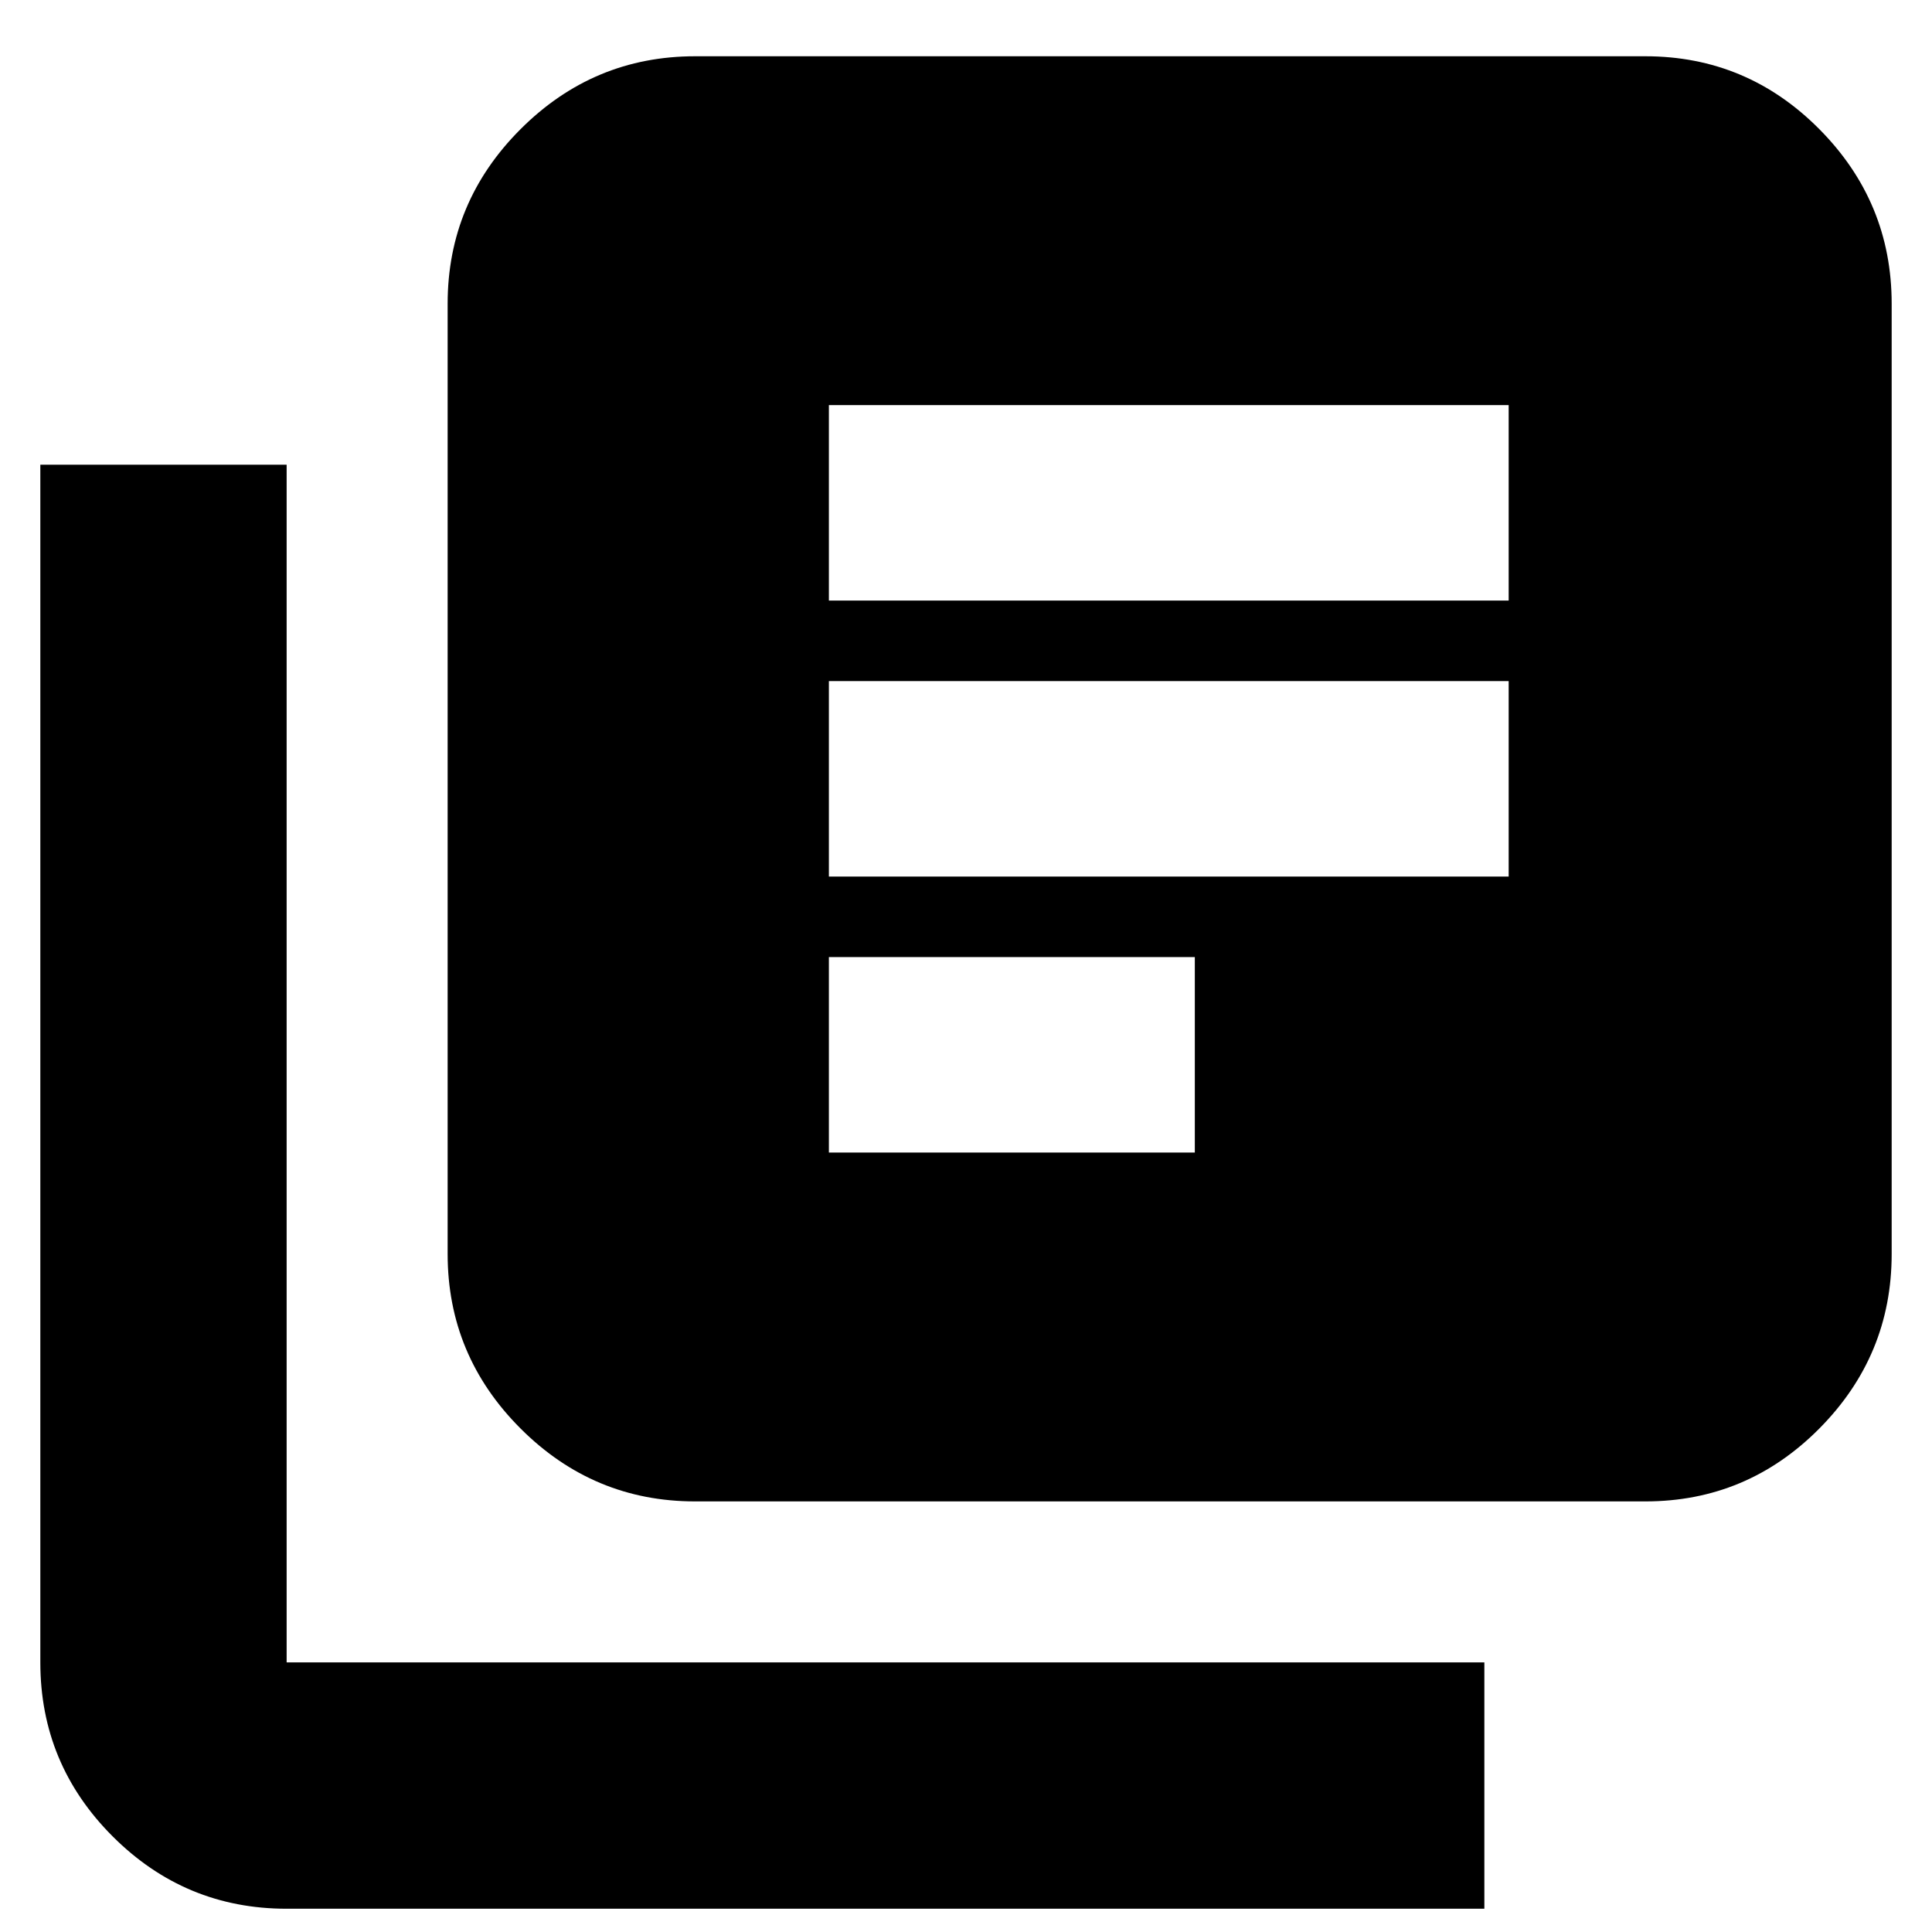 <svg xmlns="http://www.w3.org/2000/svg" height="24" viewBox="0 -960 960 960" width="24"><path d="M411.87-387.3H593.7v-97.14H411.87v97.14Zm0-137.14h337.78v-97.13H411.87v97.13Zm0-137.13h337.78v-97.13H411.87v97.13Zm-66.48 447.61q-50.51 0-86.73-36.22-36.23-36.23-36.23-86.73v-472.18q0-50.51 36.23-86.73 36.22-36.22 86.73-36.22h472.18q50.5 0 86.45 36.22 35.94 36.22 35.94 86.73v472.18q0 50.5-35.94 86.73-35.95 36.22-86.45 36.22H345.39ZM142.43-11.56q-50.5 0-86.45-35.95-35.94-35.94-35.94-86.45v-595.13h122.39v595.13h595.14v122.4H142.43Z"/></svg>